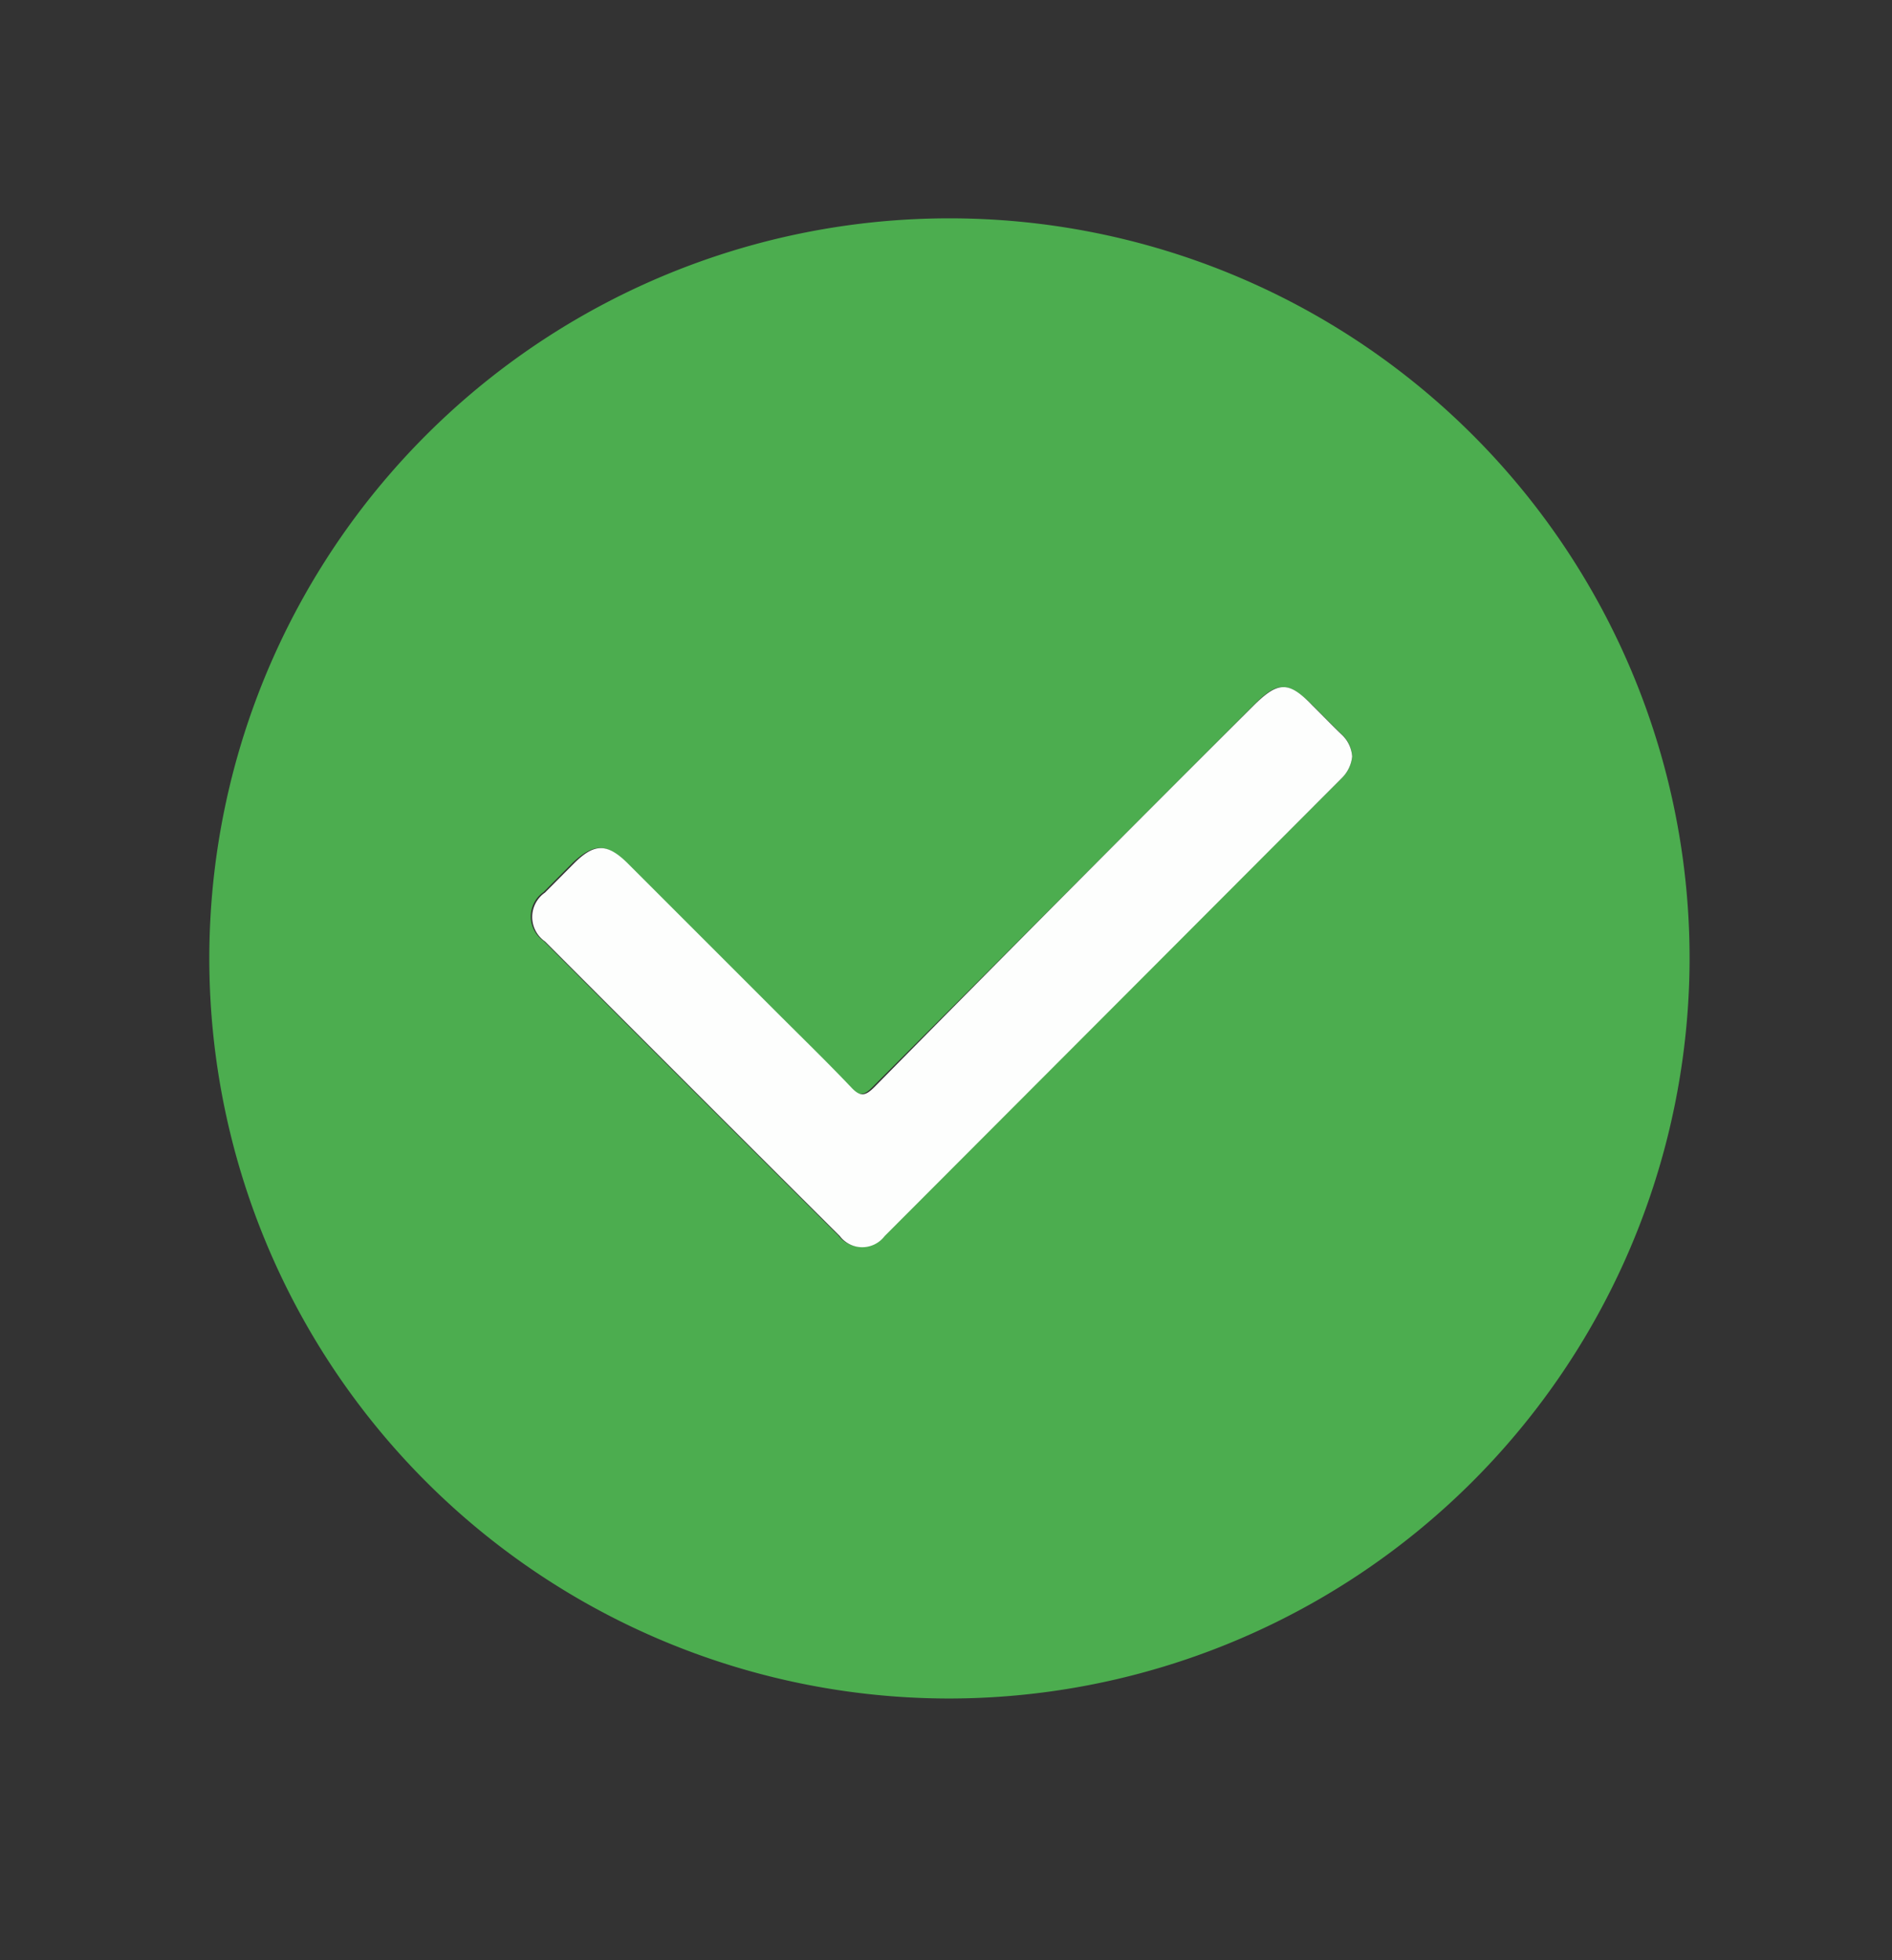 <svg id="Layer_1" data-name="Layer 1" xmlns="http://www.w3.org/2000/svg" viewBox="0 0 106.93 110.79"><rect x="0" y="0" width="106.93" height="110.79" fill="#333333" stroke="none"/><defs><style>.cls-1{fill:#4cad4f;}.cls-2{fill:#fdfefd;}</style></defs><title>Artboard 11</title><path class="cls-1" d="M53.6,96A41.83,41.83,0,1,1,95.49,54.27,41.88,41.88,0,0,1,53.6,96ZM76.42,42.76a1.87,1.87,0,0,0-.56-1.23c-.57-.54-1.11-1.11-1.67-1.66-1.4-1.39-2-1.38-3.35,0Q60.09,50.65,49.33,61.42c-.51.52-.8.56-1.31,0-1.36-1.43-2.78-2.81-4.18-4.21l-8.46-8.46c-1.11-1.1-1.83-1.09-3,0l-1.66,1.67a1.68,1.68,0,0,0,0,2.76q8.32,8.34,16.66,16.65a1.59,1.59,0,0,0,2.54,0L75.81,44A2,2,0,0,0,76.42,42.76Z"/><path class="cls-2" d="M76.42,42.76A2,2,0,0,1,75.81,44L50,69.86a1.59,1.59,0,0,1-2.54,0q-8.34-8.31-16.66-16.65a1.68,1.68,0,0,1,0-2.76l1.66-1.67c1.13-1.12,1.85-1.13,3,0l8.46,8.46c1.4,1.4,2.82,2.78,4.18,4.21.51.55.8.51,1.31,0Q60.07,50.63,70.84,39.89c1.4-1.4,2-1.41,3.35,0,.56.55,1.1,1.12,1.67,1.66A1.87,1.87,0,0,1,76.42,42.76Z"/></svg>